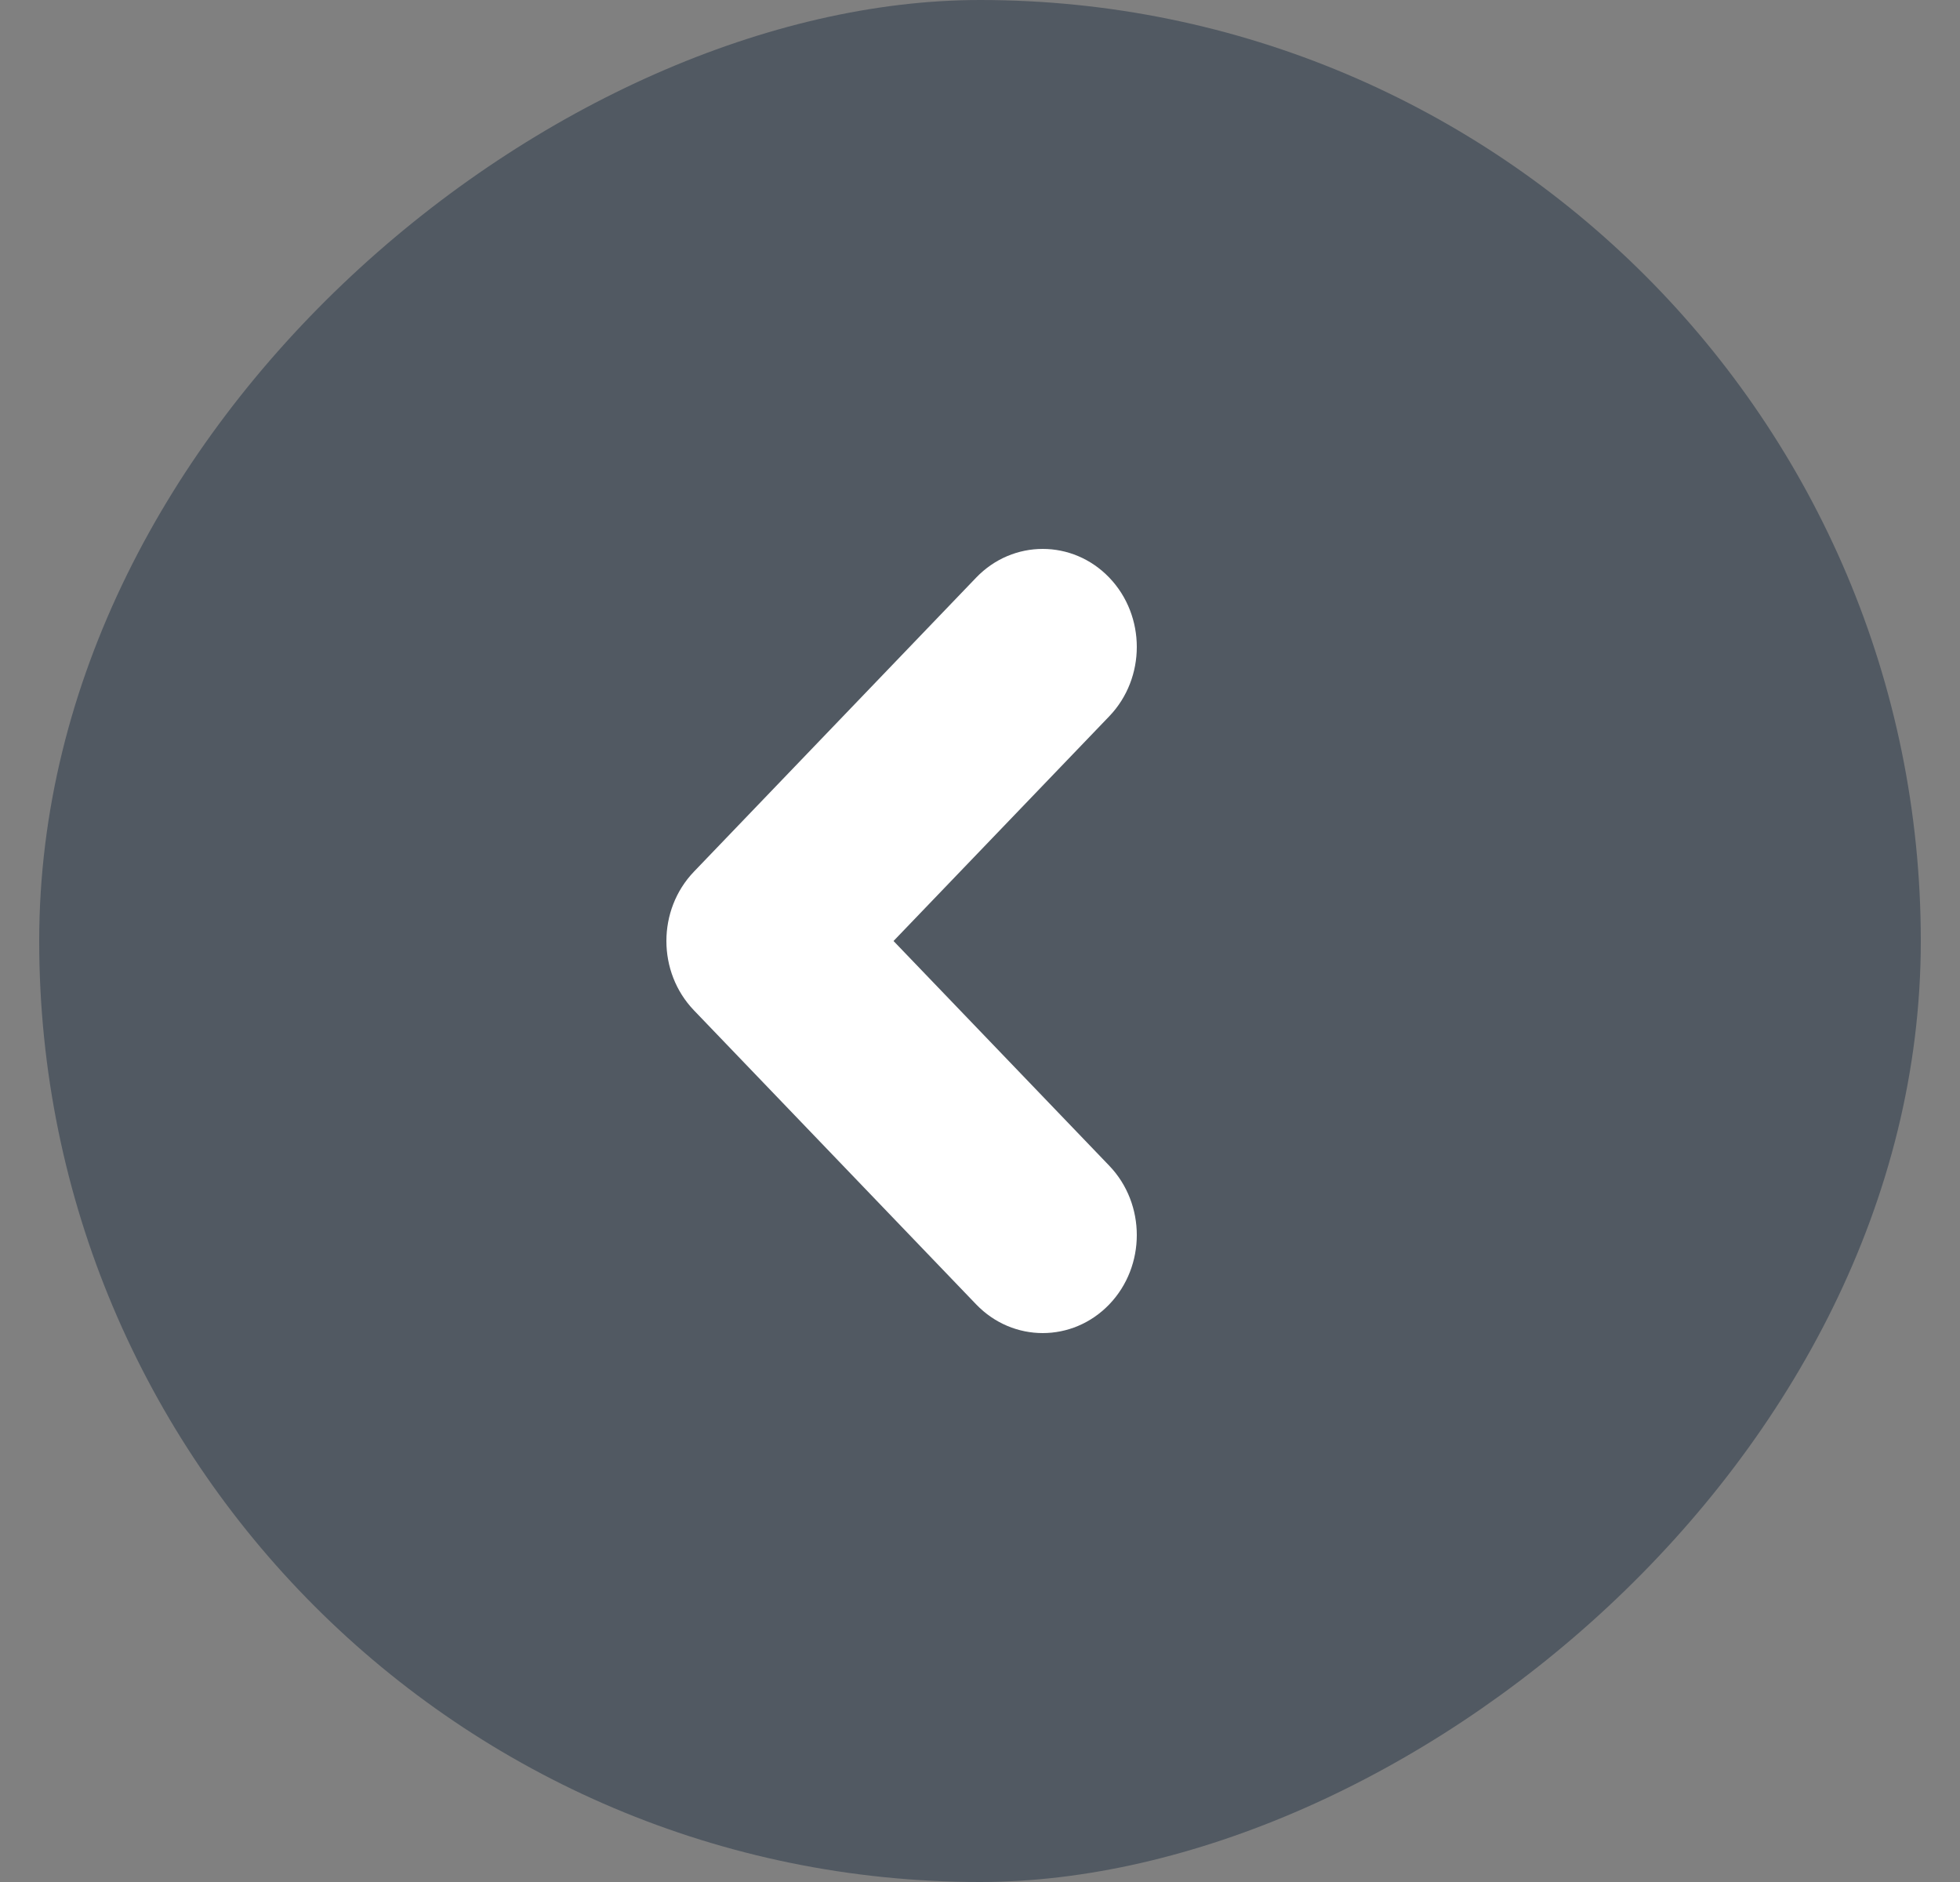 <svg width="25" height="24" viewBox="0 0 25 24" fill="none" xmlns="http://www.w3.org/2000/svg">
<rect x="0" y="0" width="25" height="24" fill="#808080" stroke="none"/>
<g clip-path="url(#clip0_873_23733)">
<rect x="24.5" width="24" height="24" rx="12" transform="rotate(90 24.5 0)" fill="#515962"/>
<path d="M14.149 9.134C14.617 8.646 14.617 7.854 14.149 7.366C13.68 6.878 12.92 6.878 12.451 7.366L8.851 11.116C8.383 11.604 8.383 12.396 8.851 12.884L12.451 16.634C12.92 17.122 13.68 17.122 14.149 16.634C14.617 16.146 14.617 15.354 14.149 14.866L11.397 12L14.149 9.134Z" fill="white"/>
</g>
<defs>
<clipPath id="clip0_873_23733">
<rect width="24" height="24" fill="white" transform="matrix(0 1 -1 0 24.5 0)"/>
</clipPath>
</defs>
</svg>
